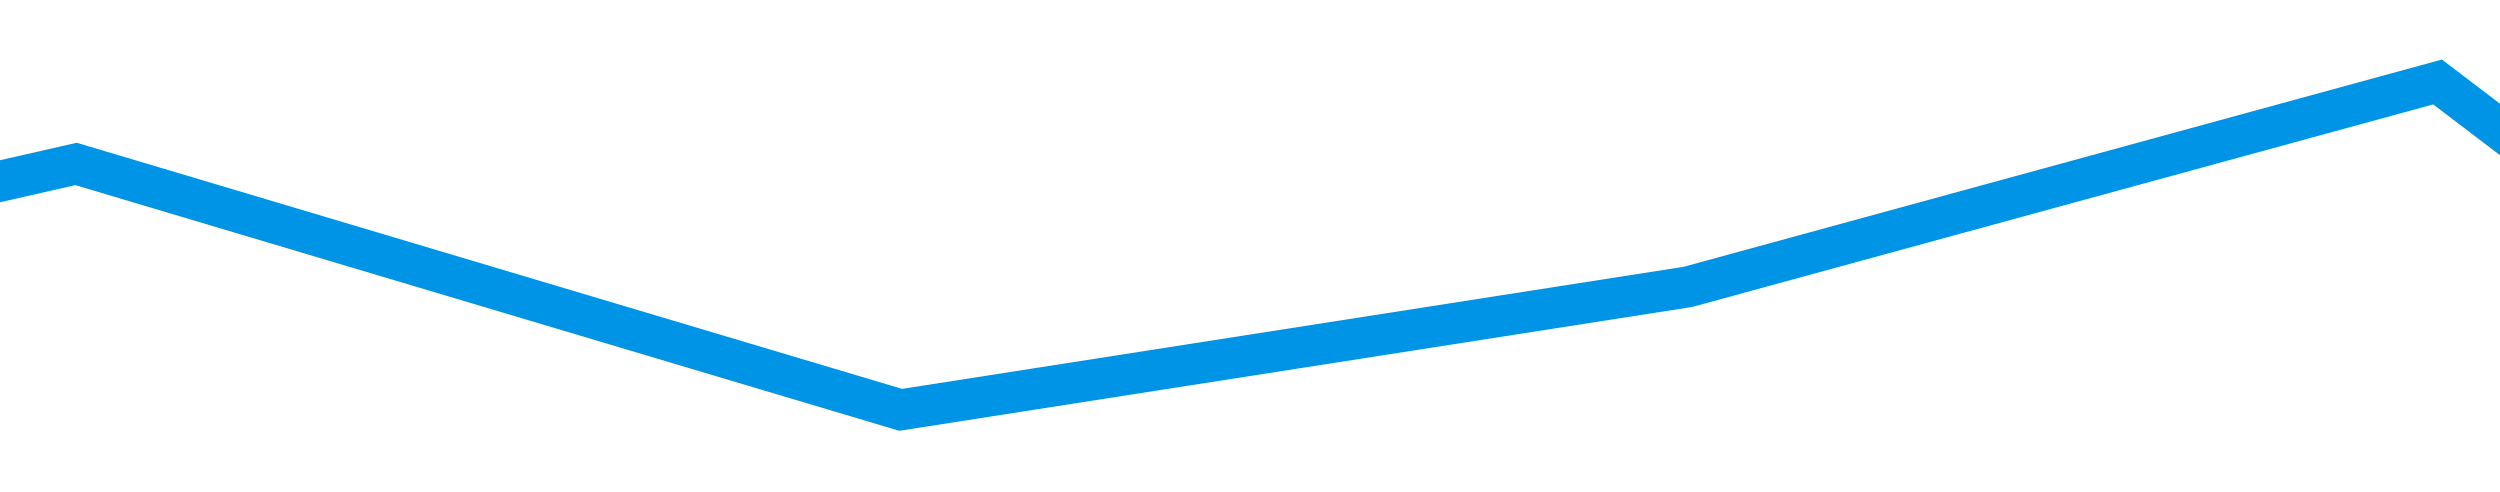 ﻿<?xml version="1.0" encoding="utf-8"?>
<svg version="1.1" xmlns:xlink="http://www.w3.org/1999/xlink" width="122px" height="24px" preserveAspectRatio="xMinYMid meet" viewBox="230 479  122 22" xmlns="http://www.w3.org/2000/svg">
  <defs>
    <linearGradient gradientUnits="userSpaceOnUse" x1="225" y1="0" x2="225" y2="83" id="LinearGradient4248">
      <stop id="Stop4249" stop-color="#0094e6" offset="0" />
      <stop id="Stop4250" stop-color="#0094e6" offset="0.5" />
      <stop id="Stop4251" stop-color="#ff9900" offset="0.88" />
      <stop id="Stop4252" stop-color="#ff9900" offset="1" />
    </linearGradient>
  </defs>
  <path d="M 0 56  L 39.329 41  L 83.232 52  L 128.963 38  L 162.805 14  L 206.707 4  L 246.951 16  L 285.366 10  L 321.951 0  L 364.024 32  L 450 83  " stroke-width="2" stroke="url(#LinearGradient4248)" fill="none" transform="matrix(1 0 0 1 27 482 )" />
</svg>